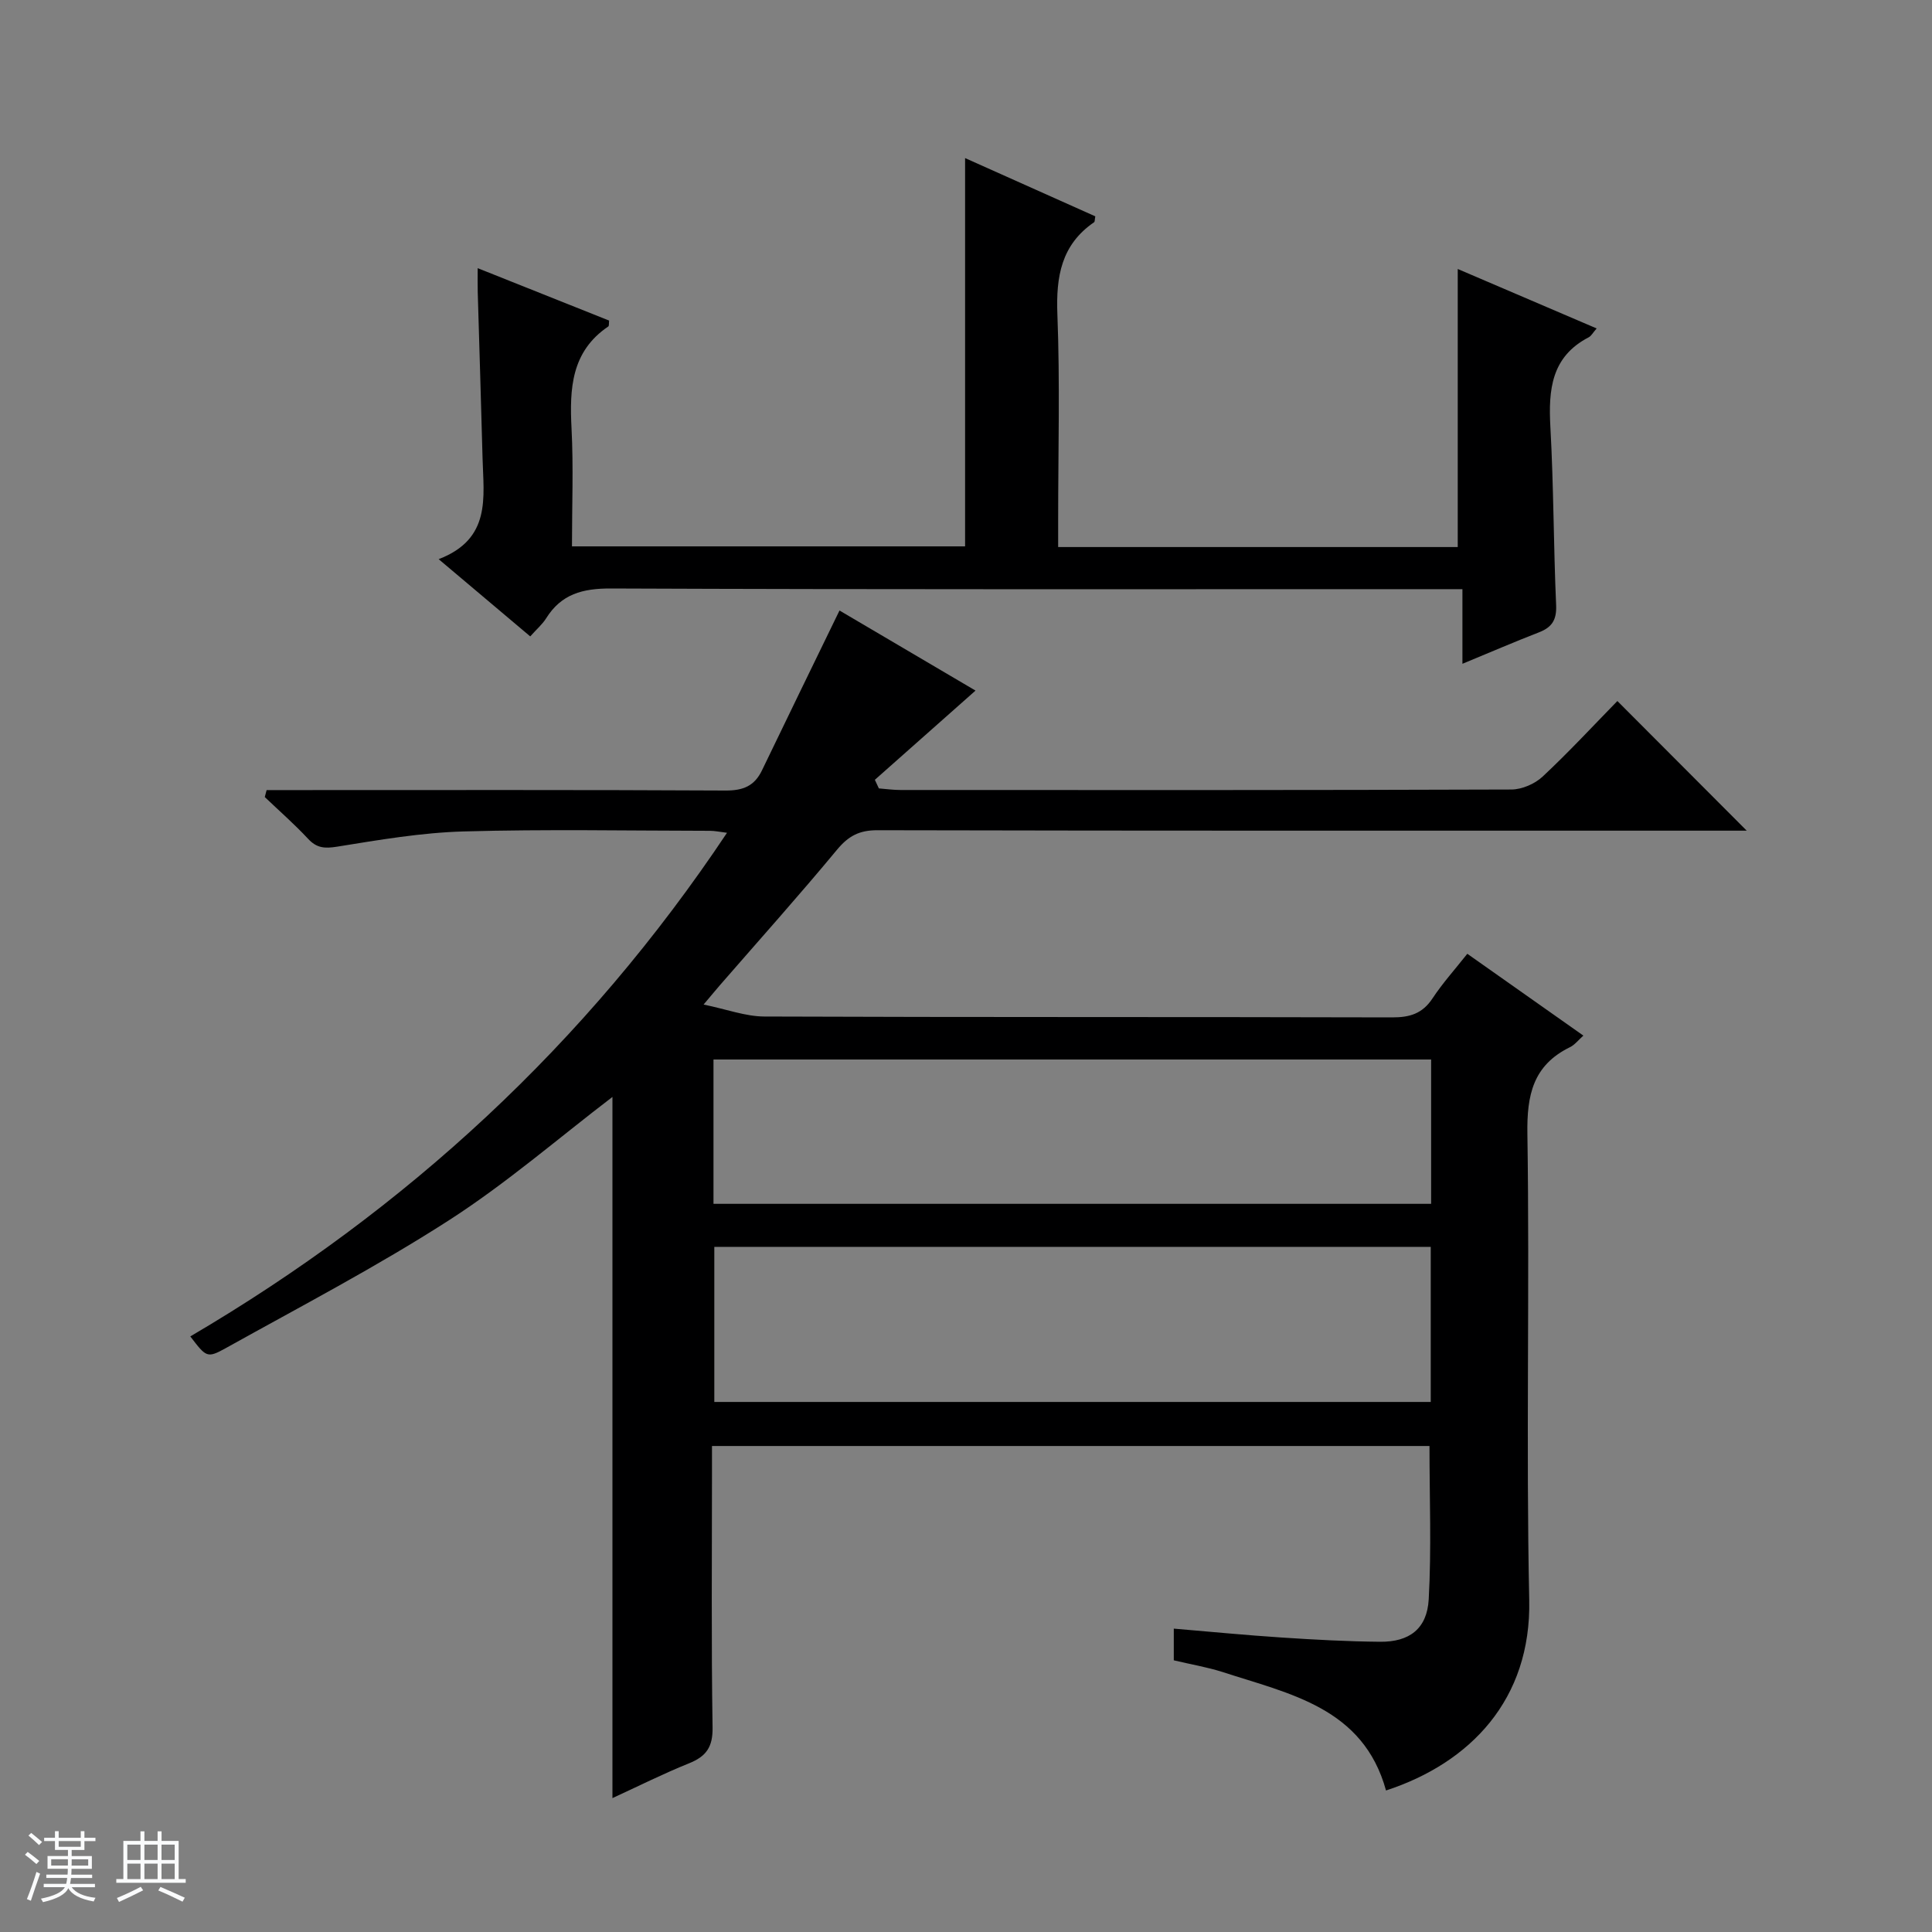 <svg enable-background="new 0 0 400 400" viewBox="0 0 400 400" xmlns="http://www.w3.org/2000/svg"><rect x="0" y="0" width="400" height="400" fill="#808080" stroke="none"/><path d="m5.17 384 .56-.58c.85.61 1.65 1.24 2.4 1.87l-.59.64c-.84-.73-1.63-1.38-2.37-1.93m1.22 9.53-.82-.34c.71-1.76 1.37-3.64 1.98-5.63.24.13.5.25.76.36-.6 1.67-1.24 3.54-1.92 5.61m-.5-13.5.57-.54c.56.44 1.31 1.06 2.26 1.87l-.64.64c-.68-.66-1.41-1.32-2.19-1.97m3.25.46h2.24v-1.36h.77v1.36h4.57v-1.36h.76v1.36h2.28v.69h-2.28v1.84h-2.64v1.26h4.18v2.64h-4.21c0 .45-.02.86-.05 1.21h4.32v.69h-4.38c-.04.34-.1.75-.19 1.22h5.15v.69h-4.82c.87 1.19 2.51 1.92 4.93 2.19-.17.31-.3.57-.37.76-2.77-.49-4.52-1.41-5.26-2.76-.56 1.26-2.3 2.23-5.24 2.9-.12-.24-.26-.48-.43-.72 2.73-.55 4.38-1.34 4.96-2.38h-4.38v-.69h4.65c.1-.38.17-.79.21-1.22h-4.32v-.69h4.4c.03-.34.05-.75.05-1.21h-4.2v-2.64h4.23v-1.26h-2.69v-1.84h-2.24zm1.46 4.46v1.29h3.45c.01-.4.02-.57.01-.53v-.32-.45h-3.46zm1.55-2.59h4.57v-1.19h-4.57zm6.11 2.59h-3.42v.77c-.01.19-.01.37-.02.53h3.44z" fill="#fafbfc"/><path d="m32.63 379.16h.82v1.98h3.54v7.89h1.46v.78h-14.37v-.78h1.46v-7.89h3.54v-1.98h.82v1.98h2.73zm-3.49 11.48.5.73c-1.61.82-3.28 1.63-5 2.41-.13-.27-.28-.55-.44-.82 1.75-.72 3.4-1.49 4.94-2.32m-2.78-5.55h2.73v-3.18h-2.73zm0 3.95h2.73v-3.2h-2.73zm3.54-3.95h2.73v-3.18h-2.73zm0 3.95h2.73v-3.2h-2.73zm7.89 4.68c-1.84-.92-3.51-1.7-5.02-2.32l.45-.73c1.89.8 3.57 1.55 5.04 2.23zm-1.62-11.81h-2.73v3.18h2.73zm-2.73 7.13h2.73v-3.2h-2.73v3.19z" fill="#fafbfc"/><g fill="#000001"><path d="m243.02 343.75c0-2.31 0-4.26 0-6.56 7.58.64 14.94 1.36 22.32 1.84 6.8.45 13.61.82 20.43.88 6.01.05 9.69-2.68 10.03-8.79.58-10.42.16-20.9.16-31.74-49.13 0-98.51 0-148.55 0v5.3c0 17.66-.16 35.33.12 52.99.06 4.05-1.32 5.97-4.86 7.4-5.36 2.16-10.54 4.76-15.87 7.21 0-48.77 0-97.18 0-145.17-11.08 8.45-21.93 17.87-33.89 25.56-14.91 9.59-30.7 17.83-46.21 26.47-3.85 2.14-4.03 1.81-7.3-2.45 44.73-26.26 81.95-60.54 111.12-104.27-1.47-.18-2.51-.41-3.54-.41-17-.02-34-.35-50.99.13-8.75.25-17.5 1.75-26.17 3.15-2.61.42-4.25.31-6.06-1.65-2.82-3.03-5.95-5.76-8.94-8.62.13-.48.25-.96.38-1.44h5.54c29.83 0 59.66-.07 89.48.09 3.63.02 5.98-.93 7.54-4.18 5.23-10.87 10.52-21.7 16.05-33.09 9.12 5.37 18.93 11.15 28.16 16.58-7 6.2-13.92 12.33-20.84 18.47.28.59.55 1.18.83 1.78 1.49.12 2.99.33 4.48.33 42.16.02 84.32.05 126.48-.1 2.18-.01 4.84-1.16 6.45-2.66 5.47-5.11 10.56-10.62 15.49-15.66 9.07 9.09 17.82 17.86 26.78 26.84-1.55 0-3.29 0-5.02 0-58.32 0-116.65.04-174.97-.09-3.73-.01-5.98 1.18-8.34 4.02-7.86 9.48-16.08 18.66-24.16 27.95-.85.98-1.68 1.99-3.48 4.12 4.78.98 8.67 2.46 12.57 2.48 43.32.17 86.65.06 129.98.18 3.67.01 6.29-.78 8.37-3.94 2.08-3.15 4.64-5.99 7.2-9.23 8.13 5.73 15.98 11.26 24.03 16.94-1.05.93-1.79 1.92-2.78 2.4-7.63 3.74-8.94 9.87-8.81 17.96.49 32.15-.3 64.33.38 96.48.44 20.64-12.23 33.76-29.65 39.45-4.73-17.18-19.96-19.99-33.88-24.54-3.16-1-6.45-1.55-10.06-2.41zm-95.13-85.6v32.11h148.33c0-10.88 0-21.42 0-32.11-49.44 0-98.54 0-148.33 0zm148.41-38.79c-49.8 0-99.14 0-148.58 0v29.88h148.58c0-10.08 0-19.82 0-29.88z"/><path d="m90.82 115.77c10.92-4.18 9.3-12.8 9.09-20.86-.3-11.48-.67-22.95-1-34.43-.04-1.43-.01-2.86-.01-4.96 9.54 3.8 18.4 7.34 27.21 10.85-.07.6.01 1.1-.17 1.22-7.69 5.2-8.03 12.88-7.61 21.12.41 7.96.09 15.97.09 24.41h81.39c0-26.67 0-53.32 0-80.39 8.95 4 17.99 8.05 26.96 12.06-.13.67-.08 1.11-.25 1.22-6.8 4.67-7.9 11.25-7.6 19.06.55 14.14.16 28.32.16 42.48v5.71h82.73c0-19.12 0-38.12 0-57.57 9.37 4.01 18.91 8.09 28.76 12.31-.79.9-1.12 1.56-1.64 1.83-7.77 4.03-8.36 10.87-7.94 18.57.68 12.29.65 24.62 1.19 36.91.13 3.05-.88 4.58-3.58 5.62-5.06 1.96-10.05 4.12-15.82 6.5 0-5.34 0-10.05 0-15.45-2.52 0-4.44 0-6.37 0-56.65 0-113.3.09-169.95-.14-5.85-.02-10.25 1.15-13.39 6.18-.77 1.23-1.93 2.21-3.29 3.74-6.08-5.11-11.99-10.1-18.96-15.99z"/></g></svg>
